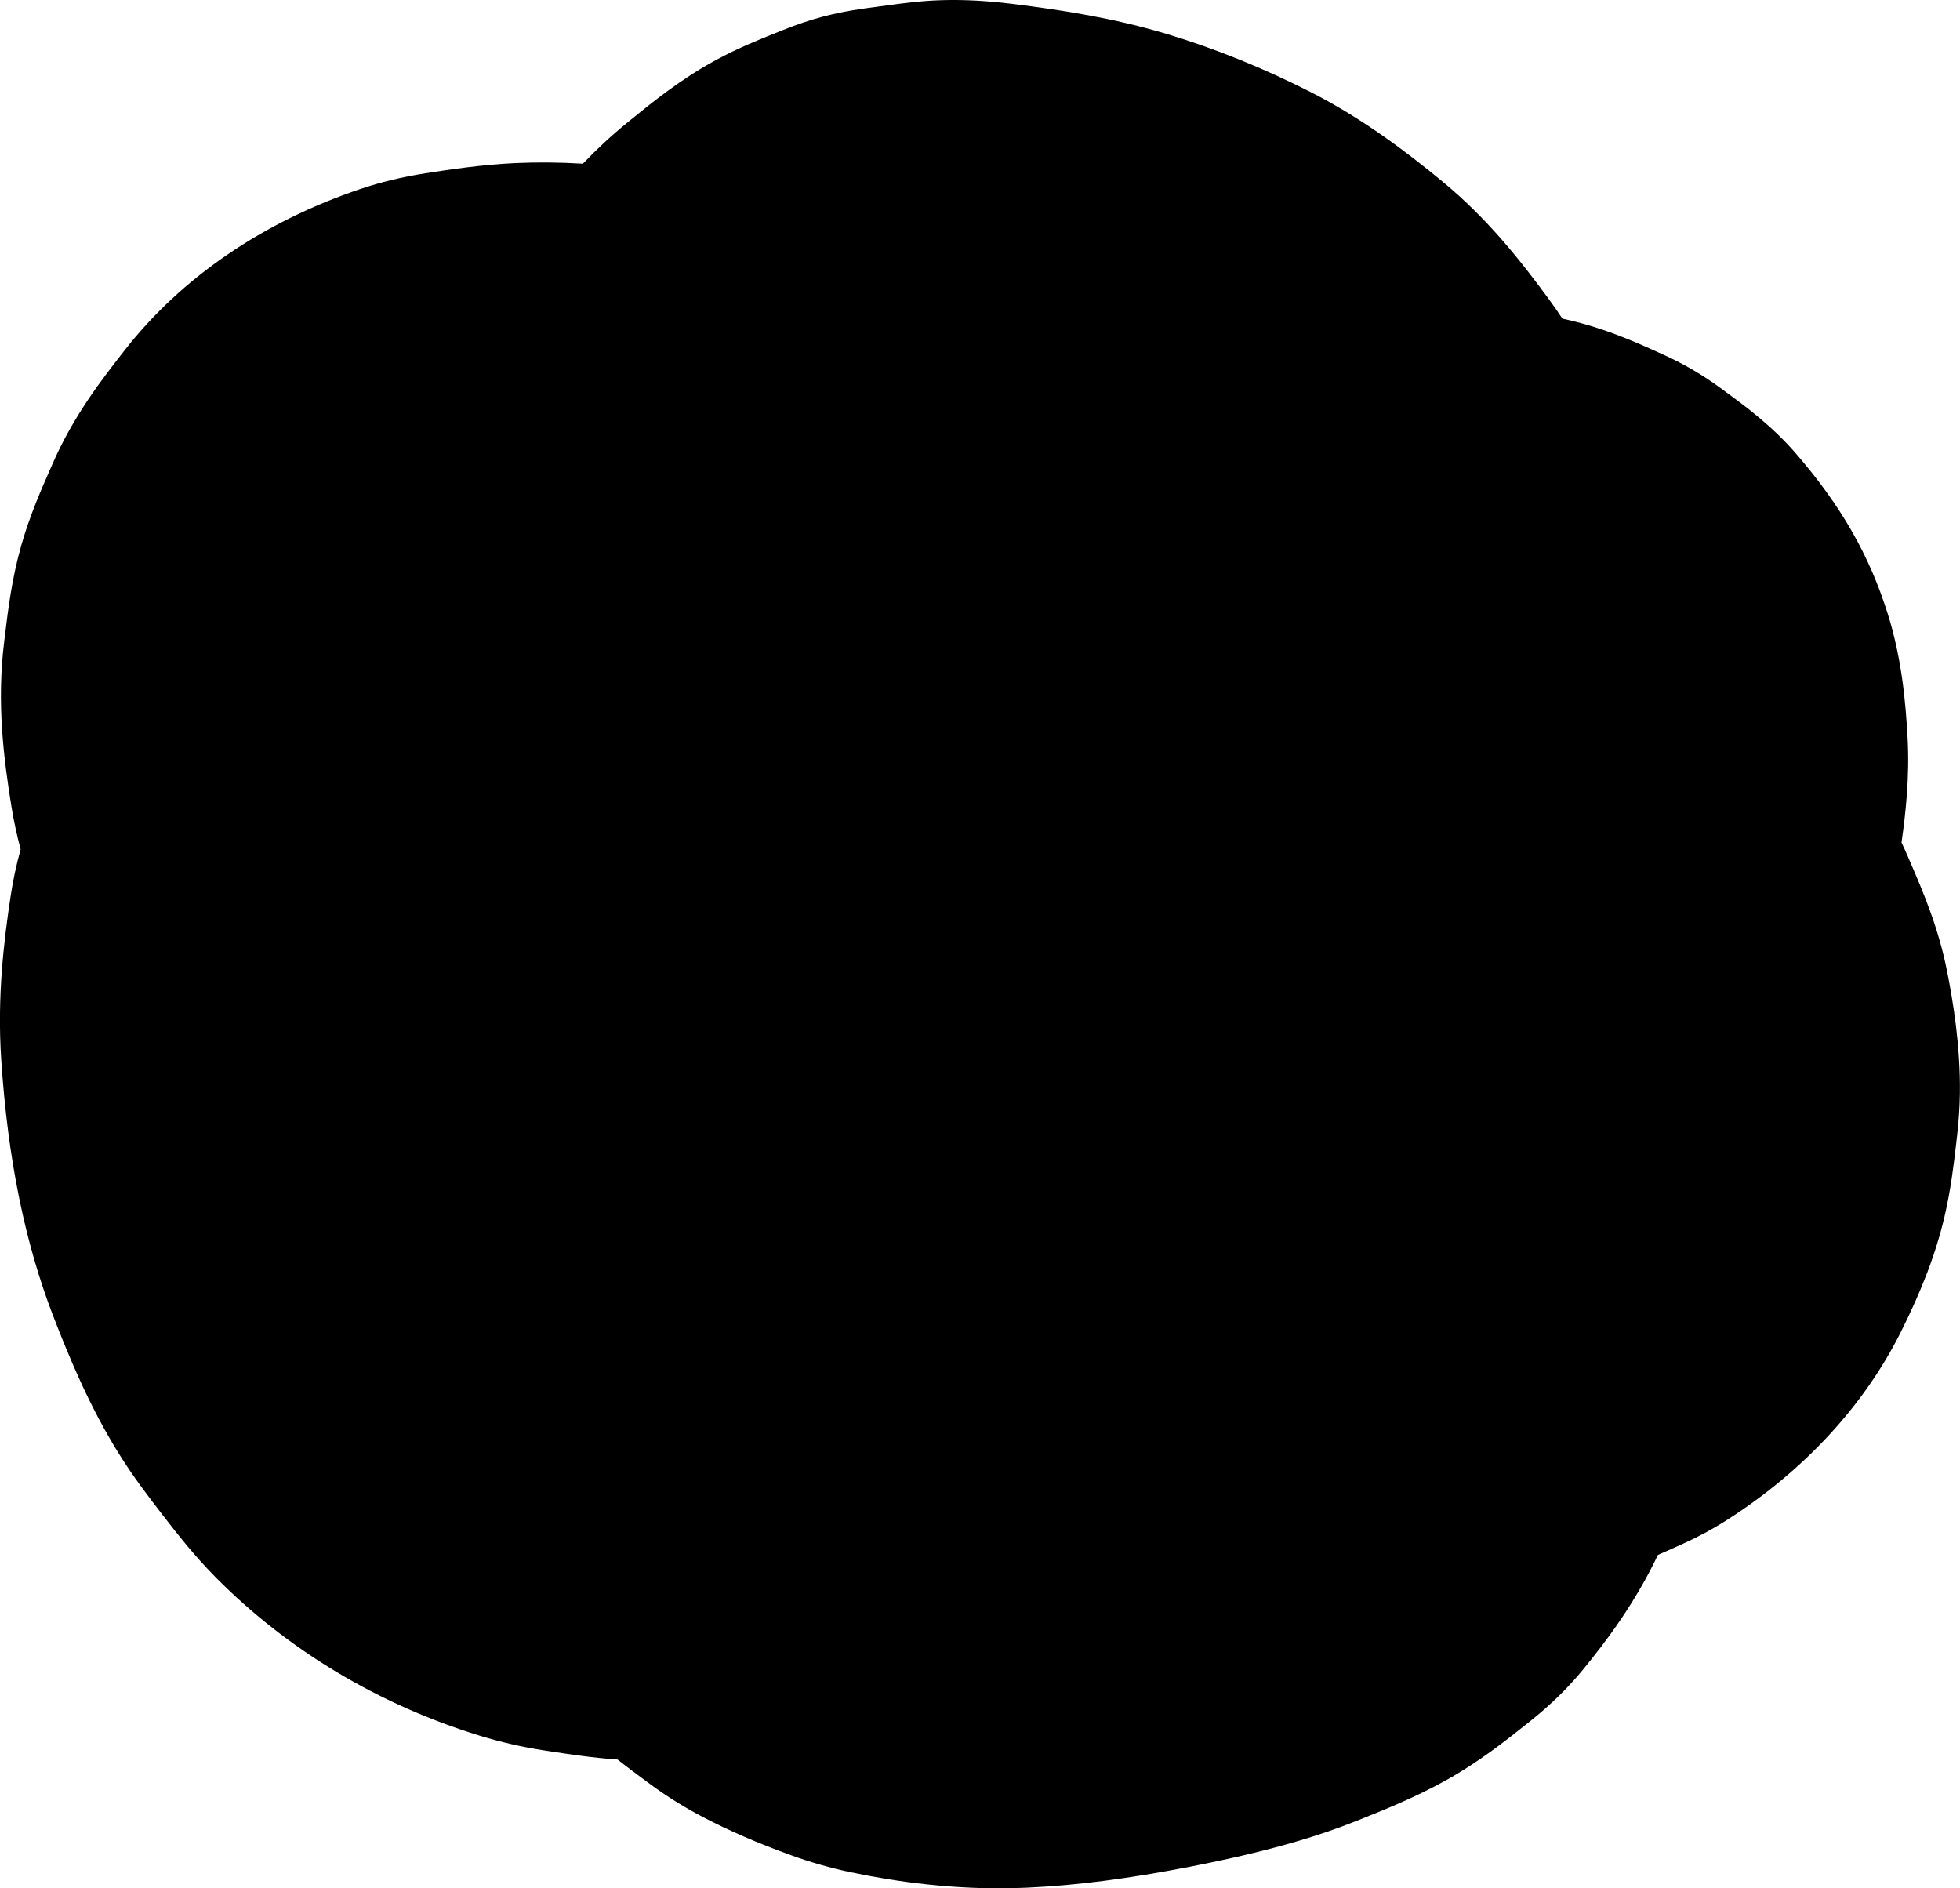 <?xml version="1.0" encoding="utf-8"?>
<!-- Generator: Adobe Illustrator 26.5.0, SVG Export Plug-In . SVG Version: 6.00 Build 0)  -->
<svg version="1.1" id="圖層_1" xmlns="http://www.w3.org/2000/svg" xmlns:xlink="http://www.w3.org/1999/xlink" x="0px" y="0px"
	 viewBox="0 0 596.75 574.9" style="enable-background:new 0 0 596.75 574.9;" xml:space="preserve">
<path fill="currentColor" d="M592.82,295.72c-2.64-13.4-7.35-24.31-11.51-33.94l-0.5-1.17c-0.59-1.37-1.21-2.74-1.87-4.1
	c1.29-9.01,2.49-20.03,1.86-31.74c-0.6-11.14-1.79-24.36-6.07-37.97c-5.62-17.86-14.24-32.9-27.97-48.77
	c-7.28-8.42-15.46-14.42-21.43-18.79l-1.49-1.1c-5.29-3.9-11.06-7.28-17.14-10.05l-0.14-0.06c-6.88-3.13-15.44-7.03-25.25-9.67
	c-1.89-0.51-3.77-0.96-5.62-1.36c-1.25-1.9-2.52-3.74-3.84-5.53c-8.9-12.17-19.03-24.99-32.77-36.29
	c-10.08-8.29-23.74-18.87-40.11-27.19c-14.36-7.29-29.01-13.21-43.55-17.59c-16.44-4.95-32.18-7.33-46.74-9.16
	c-7.92-1-15.07-1.39-21.89-1.19c-6.23,0.18-11.76,0.93-16.2,1.53l-3.21,0.43c-4.62,0.6-10.36,1.35-16.81,3.05
	c-3.91,1.03-7.82,2.35-11.99,4.02l-1.51,0.6c-5.73,2.29-12.23,4.89-19.11,8.61c-10.59,5.73-19.25,12.77-26.21,18.42l-0.82,0.67
	c-4.58,3.72-9.06,7.86-13.47,12.46c-6.99-0.43-13.88-0.49-20.56-0.19c-10.3,0.47-20.18,1.99-27.39,3.11
	c-6.95,1.08-13.67,2.7-19.95,4.83c-29.59,10.03-54.33,26.95-71.53,48.94c-6.92,8.85-15.53,19.85-21.96,34.51l-0.72,1.64
	c-2.78,6.33-6.25,14.2-8.78,23.03c-2.93,10.2-4.07,19.58-5.08,27.85l-0.24,2c-2.24,18.2-0.22,34.95,2.29,50.34
	c0.69,4.2,1.59,8.37,2.74,12.66c-1.31,4.75-2.3,9.35-3,13.97c-2.14,14.09-4.17,31.06-2.91,50.06c2,30.18,7.2,55.76,15.87,78.19
	c5.18,13.38,11.18,27.7,19.96,41.81c4.52,7.26,9.26,13.39,13.44,18.81c4.64,6,9.69,12.39,15.89,18.67
	c21.85,22.14,49.64,38.84,80.37,48.3c6.56,2.02,13.26,3.55,19.93,4.56l1.37,0.21c6.35,0.97,13.29,2.02,20.82,2.54
	c3.18,2.51,6.24,4.76,9.01,6.81l0.84,0.62c5.08,3.75,10.55,7.16,16.27,10.15c7.79,4.07,16.48,7.83,26.56,11.5
	c5.97,2.17,12.15,3.94,18.39,5.25c15.44,3.24,30.55,4.88,45.06,4.88c2.91,0,5.79-0.07,8.65-0.2c14.97-0.69,30.7-2.72,49.51-6.38
	c12.87-2.51,23.41-5.02,33.19-7.91c6.12-1.81,11.68-3.72,17-5.84l0.41-0.16c8.35-3.33,17.81-7.1,27.37-12.42
	c10.05-5.59,18.08-11.99,25.18-17.64l0.51-0.41c6.15-4.9,11.4-10.02,16.03-15.67c6.97-8.48,15.78-20.18,22.78-34.88
	c2.53-1.09,4.95-2.18,7.27-3.23l0.46-0.21c4.68-2.12,9.22-4.57,13.48-7.31c23.25-14.91,41.45-34.6,52.65-56.92
	c6.57-13.1,10.84-24.36,13.41-35.42c1.89-8.09,2.77-15.59,3.54-22.21l0.24-2.07c0.53-4.41,0.82-8.81,0.88-13.06
	C596.92,318.35,594.59,304.71,592.82,295.72z"/>
</svg>
